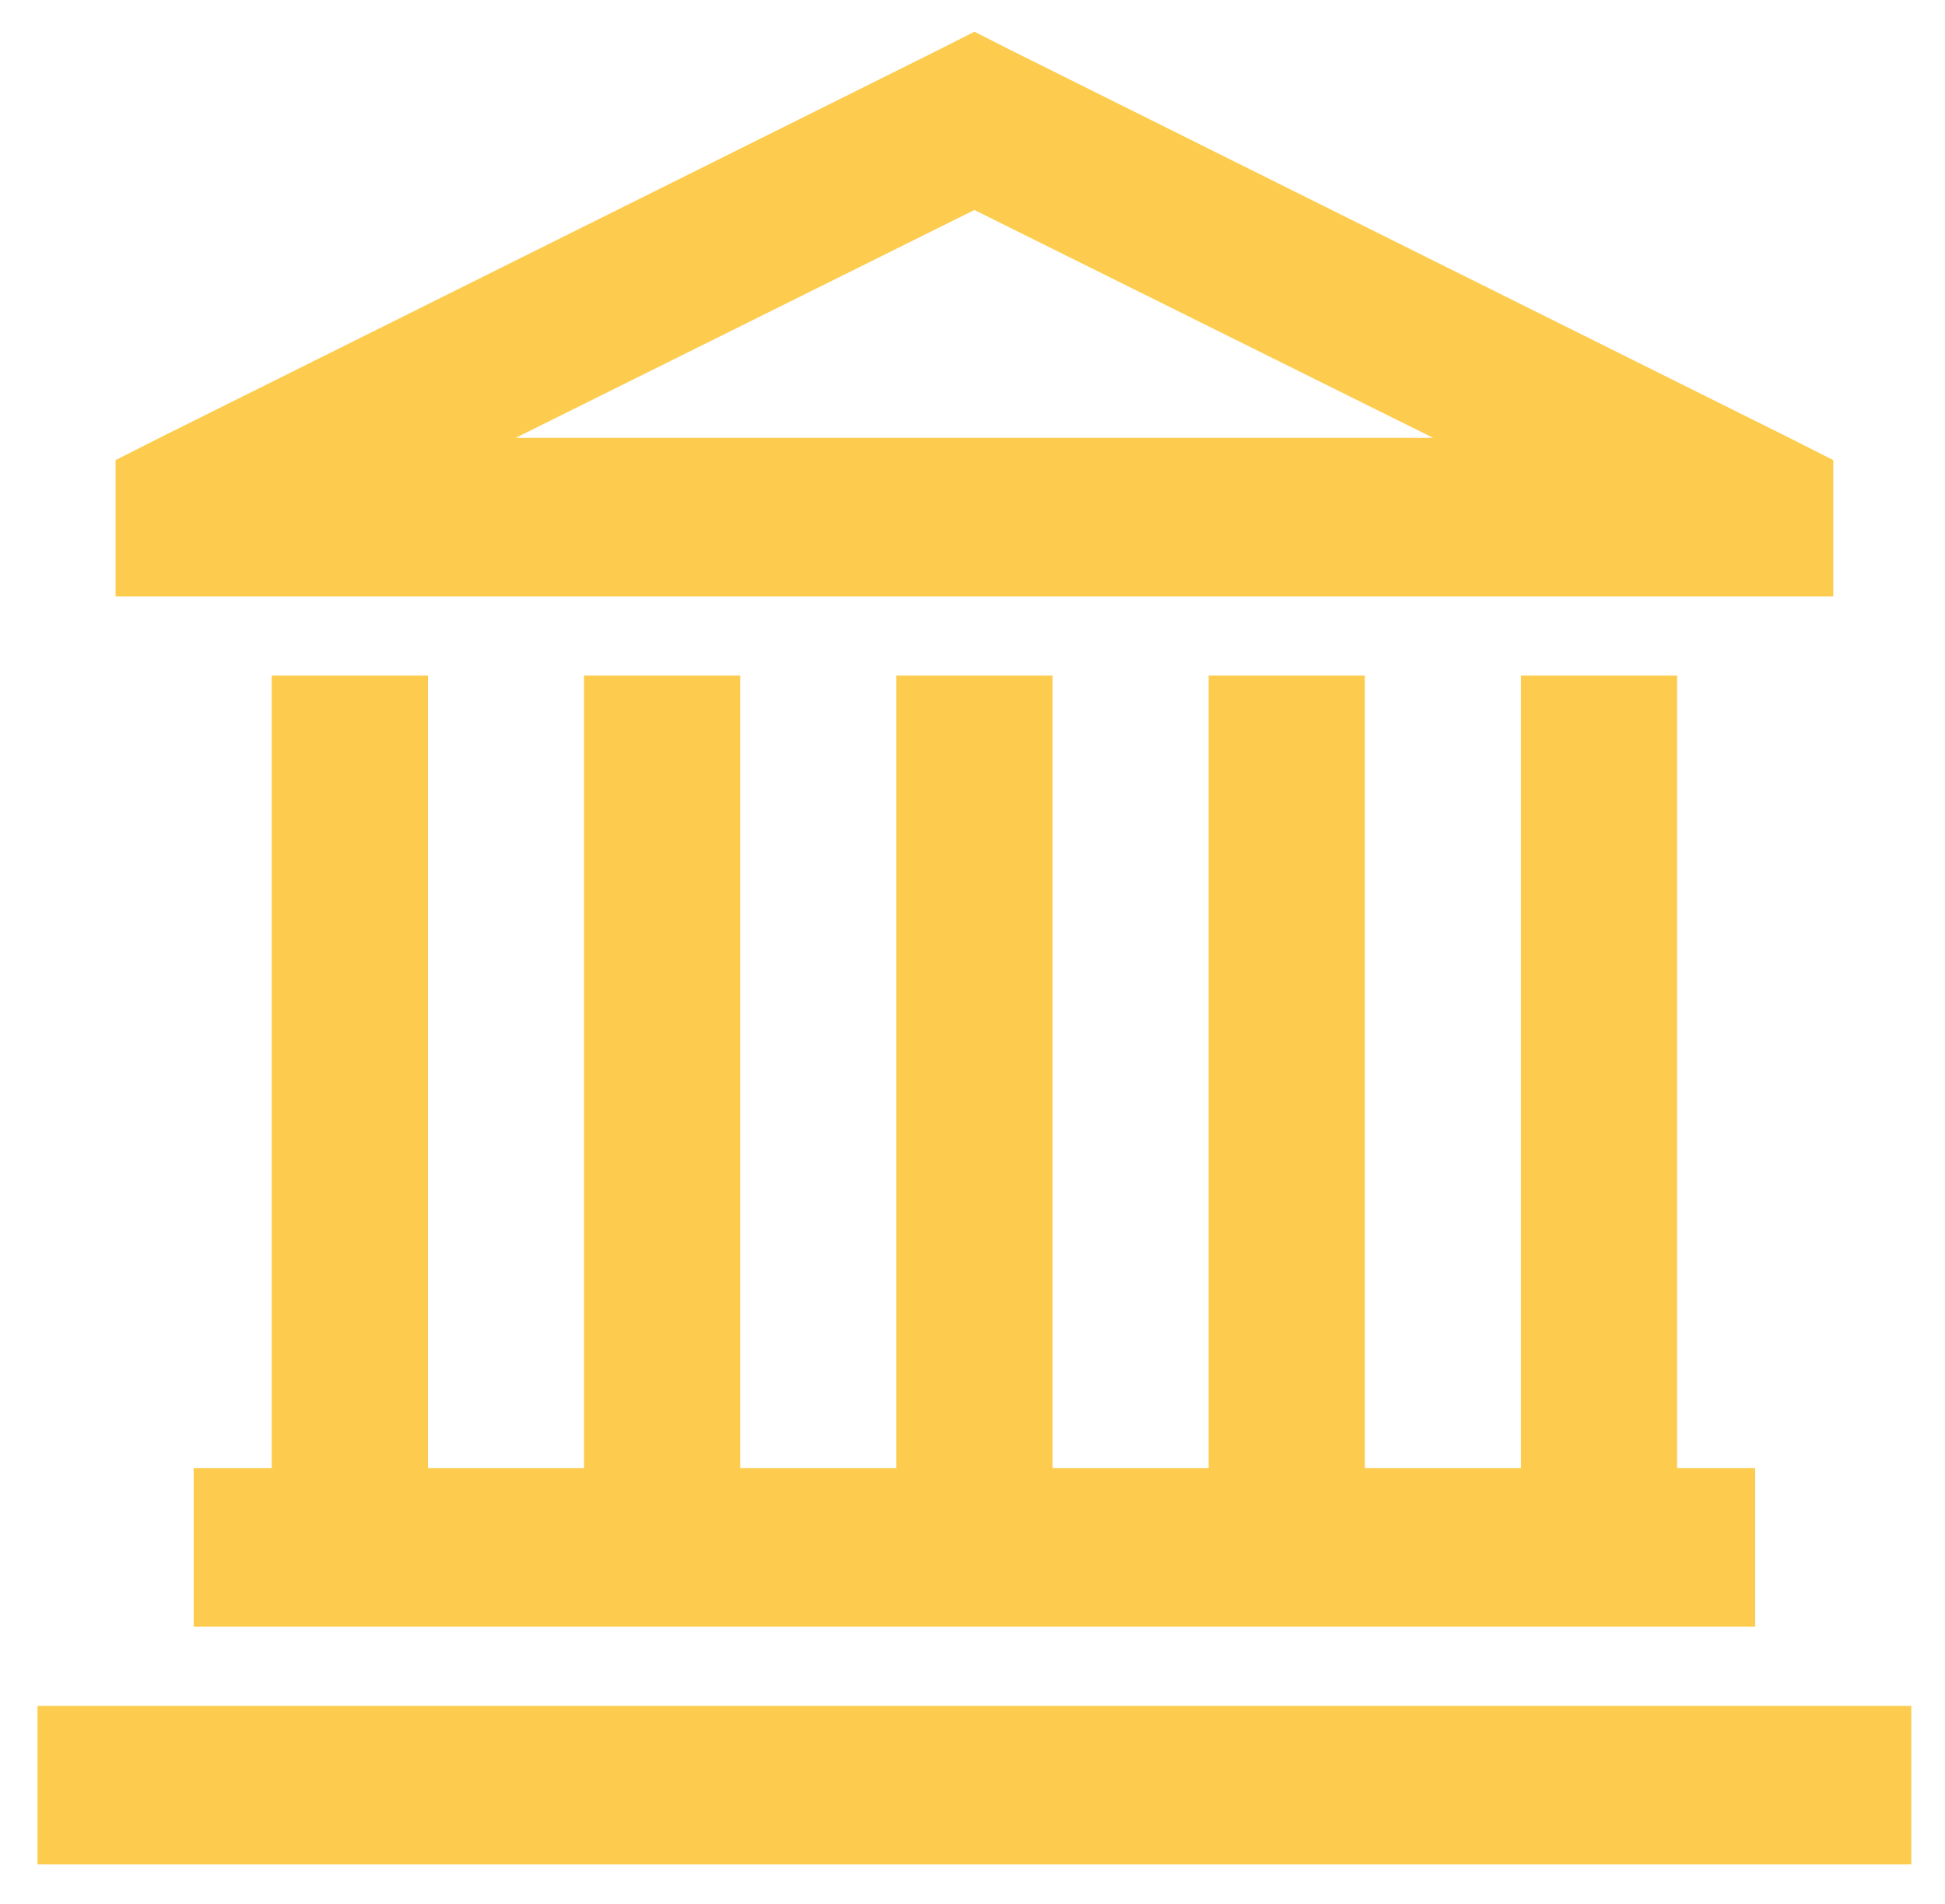 <svg width="47" height="46" viewBox="0 0 47 46" fill="none" xmlns="http://www.w3.org/2000/svg">
<path d="M23.546 0.766L22.72 1.185L3.855 10.579L2.793 11.117V14.409H44.3V11.117L43.237 10.579L24.371 1.185L23.546 0.766ZM23.546 5.074L34.63 10.579H12.462L23.546 5.074ZM6.566 16.324V35.473H4.68V39.303H42.413V35.473H40.526V16.324H36.753V35.473H32.98V16.324H29.206V35.473H25.433V16.324H21.66V35.473H17.886V16.324H14.113V35.473H10.34V16.324H6.566ZM0.906 41.217V45.047H46.186V41.217H0.906Z" fill="#FDCC4F"/>
</svg>
